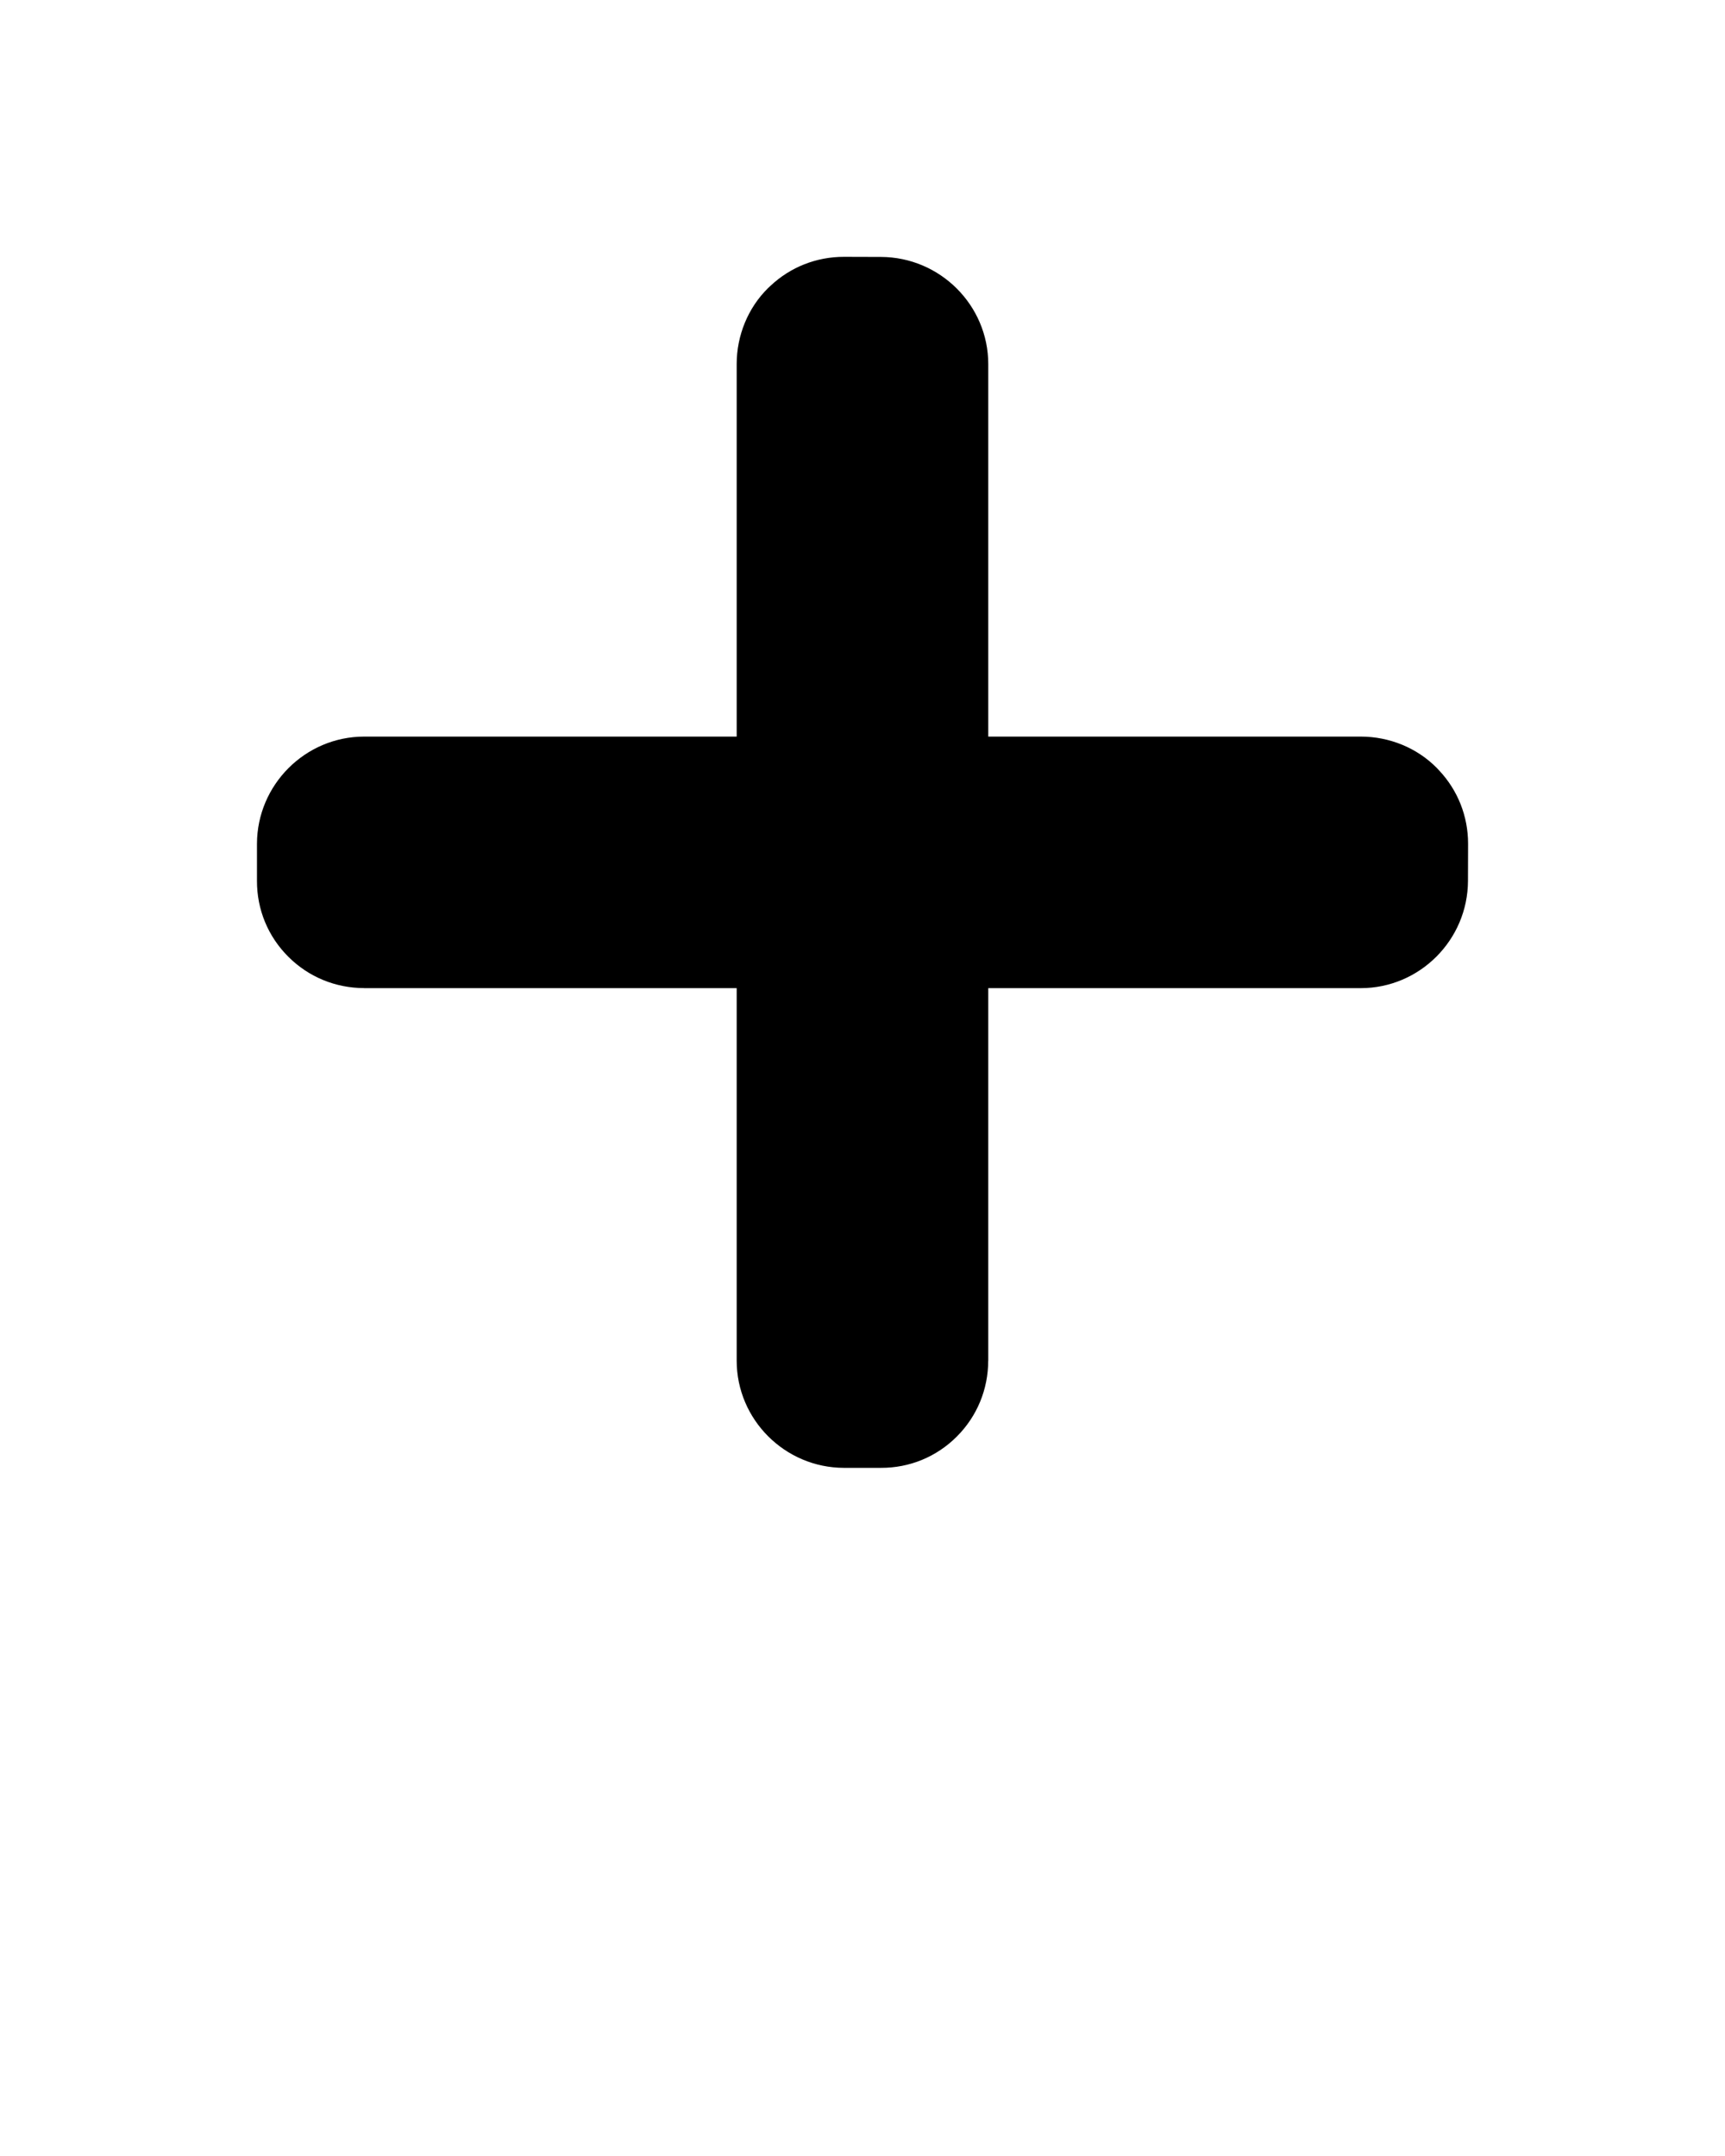 <svg xmlns="http://www.w3.org/2000/svg" version="1.1" viewBox="0 0 32 40" x="0px" y="0px"><title>plus</title><path fill="#000000" d="M6.754 18.332v0c-0.53-0.001-1.029-0.206-1.405-0.581-0.378-0.377-0.584-0.878-0.582-1.41v-0.685c0.002-1.095 0.895-1.99 1.989-1.99h18.489c0.528 0 1.042 0.209 1.408 0.581l0.045 0.048c0.346 0.369 0.536 0.849 0.536 1.359l-0.002 0.688c-0.003 1.095-0.895 1.991-1.989 1.991h-18.488z"/><path fill="#000000" d="M18.332 25.246v0c-0.001 0.53-0.206 1.029-0.581 1.405-0.377 0.378-0.878 0.584-1.41 0.582h-0.685c-1.095-0.002-1.99-0.895-1.99-1.989v-18.49c0-0.528 0.209-1.042 0.581-1.408l0.048-0.045c0.369-0.346 0.849-0.536 1.359-0.536l0.688 0.002c1.095 0.003 1.991 0.895 1.991 1.989v18.489z"/></svg>